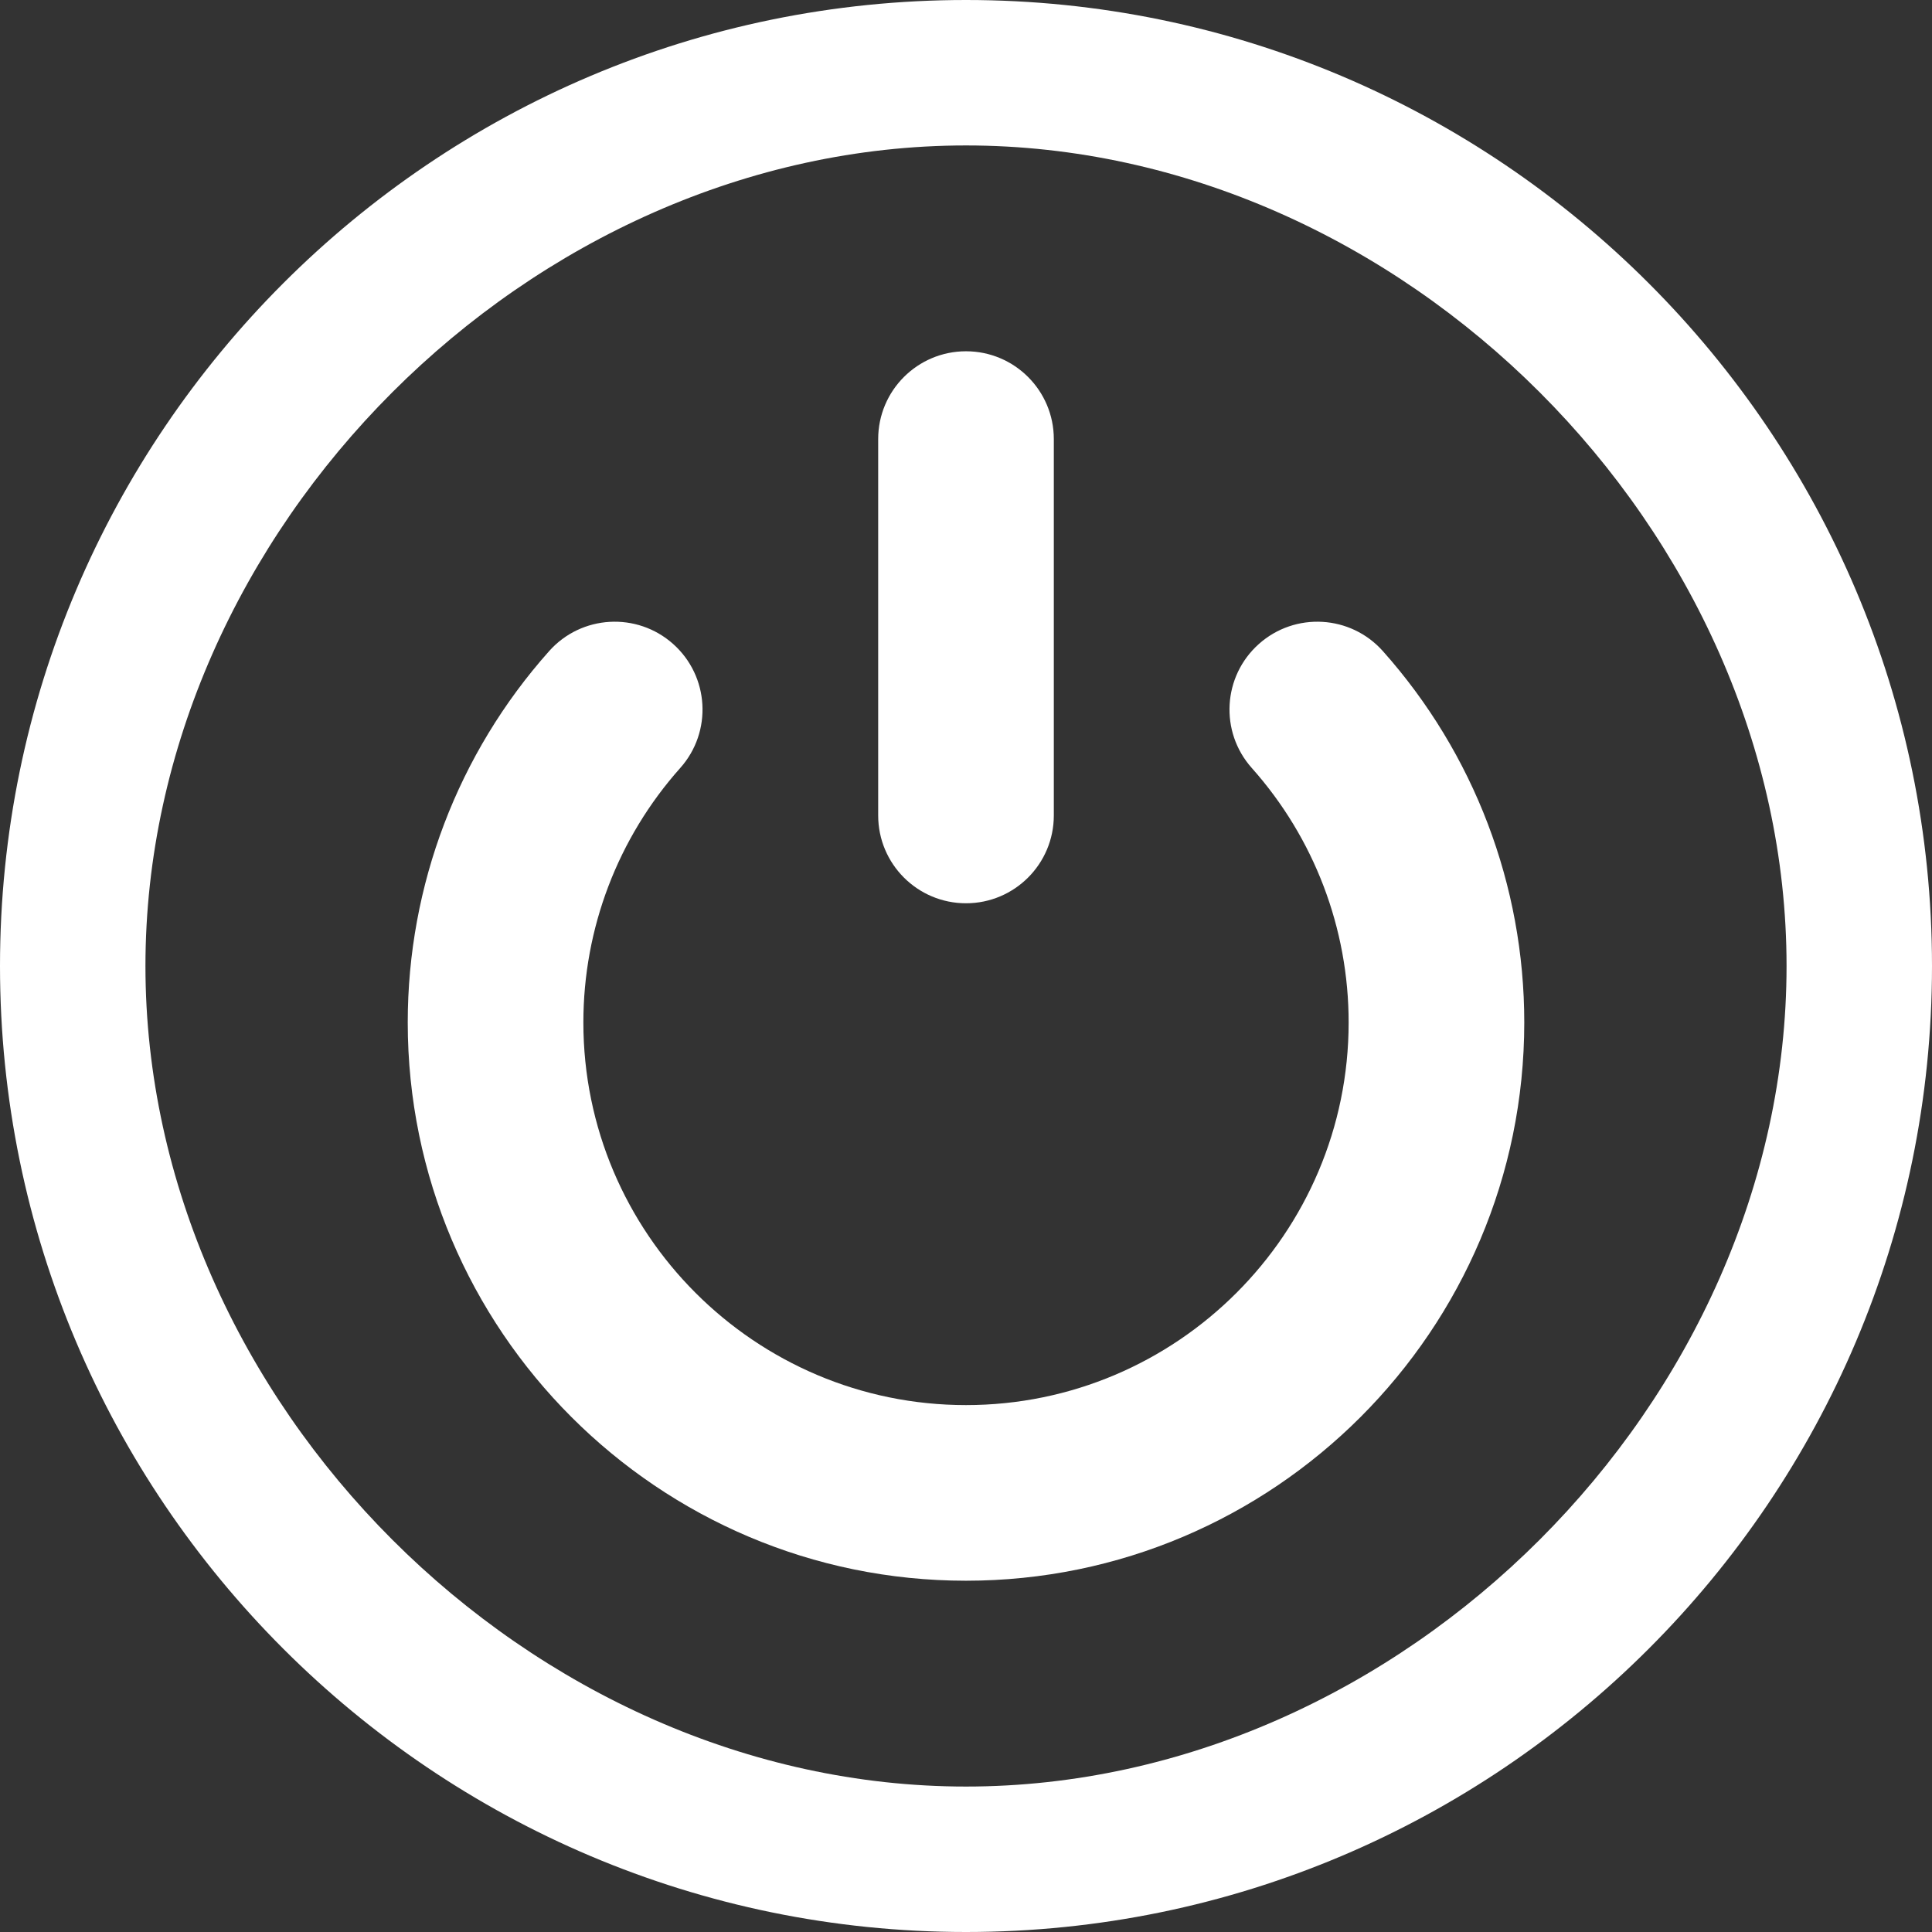 <?xml version="1.0" encoding="UTF-8" standalone="no"?>
<!-- Generator: Adobe Illustrator 19.0.0, SVG Export Plug-In . SVG Version: 6.00 Build 0)  -->

<svg
   xmlns:dc="http://purl.org/dc/elements/1.1/"
   xmlns:cc="http://creativecommons.org/ns#"
   xmlns:rdf="http://www.w3.org/1999/02/22-rdf-syntax-ns#"
   xmlns:svg="http://www.w3.org/2000/svg"
   xmlns="http://www.w3.org/2000/svg"
   xmlns:sodipodi="http://sodipodi.sourceforge.net/DTD/sodipodi-0.dtd"
   xmlns:inkscape="http://www.inkscape.org/namespaces/inkscape"
   version="1.1"
   id="Layer_1"
   x="0px"
   y="0px"
   viewBox="0 0 512 512"
   style="enable-background:new 0 0 512 512;"
   xml:space="preserve"
   width="512px"
   height="512px"
   sodipodi:docname="logout-white.svg"
   inkscape:version="0.92.2 (unknown)"><rect x="0" y="0" width="512" height="512" fill="#333333" stroke="none"/><defs
     id="defs53" /><sodipodi:namedview
     pagecolor="#ffffff"
     bordercolor="#666666"
     borderopacity="1"
     objecttolerance="10"
     gridtolerance="10"
     guidetolerance="10"
     inkscape:pageopacity="0"
     inkscape:pageshadow="2"
     inkscape:window-width="1920"
     inkscape:window-height="1021"
     id="namedview51"
     showgrid="false"
     inkscape:zoom="0.921875"
     inkscape:cx="638.41353"
     inkscape:cy="288.01409"
     inkscape:window-x="1080"
     inkscape:window-y="420"
     inkscape:window-maximized="1"
     inkscape:current-layer="Layer_1" /><g
     id="g6"><g
       id="g4"><path
         d="M366.473,172.549c-8.552-9.598-23.262-10.44-32.858-1.888c-9.595,8.552-10.44,23.263-1.887,32.858    c16.556,18.576,25.676,42.527,25.676,67.443c-0.002,55.913-45.49,101.402-101.404,101.402s-101.402-45.489-101.402-101.402    c0-24.913,9.118-48.863,25.678-67.443c8.552-9.595,7.705-24.308-1.89-32.86c-9.596-8.552-24.306-7.705-32.858,1.89    c-24.166,27.116-37.474,62.065-37.474,98.413C108.052,352.54,174.421,418.909,256,418.909s147.948-66.369,147.948-147.948    C403.948,234.611,390.639,199.661,366.473,172.549z"
         fill="#FFFFFF"
         id="path2" /></g></g><g
     id="g12"><g
       id="g10"><path
         d="M256,93.091c-12.853,0-23.273,10.42-23.273,23.273v99.739c0,12.853,10.42,23.273,23.273,23.273    c12.853,0,23.273-10.42,23.273-23.273v-99.739C279.273,103.511,268.853,93.091,256,93.091z"
         fill="#FFFFFF"
         id="path8" /></g></g><g
     id="g18"><g
       id="g16"><path
         d="M 256,0 C 114.842,0 0,114.842 0,256 0,397.158 114.842,512 256,512 397.16,512 512,397.158 512,256 512,114.842 397.16,0 256,0 Z m 0,473.455 C 140.507,473.455 38.545,371.494 38.545,256 38.545,140.506 140.507,38.545 256,38.545 371.493,38.545 473.455,140.507 473.455,256 473.455,371.493 371.493,473.455 256,473.455 Z"
         id="path14"
         inkscape:connector-curvature="0"
         style="fill:#ffffff"
         sodipodi:nodetypes="ssssssssss" /></g></g><g
     id="g20" /><g
     id="g22" /><g
     id="g24" /><g
     id="g26" /><g
     id="g28" /><g
     id="g30" /><g
     id="g32" /><g
     id="g34" /><g
     id="g36" /><g
     id="g38" /><g
     id="g40" /><g
     id="g42" /><g
     id="g44" /><g
     id="g46" /><g
     id="g48" /></svg>